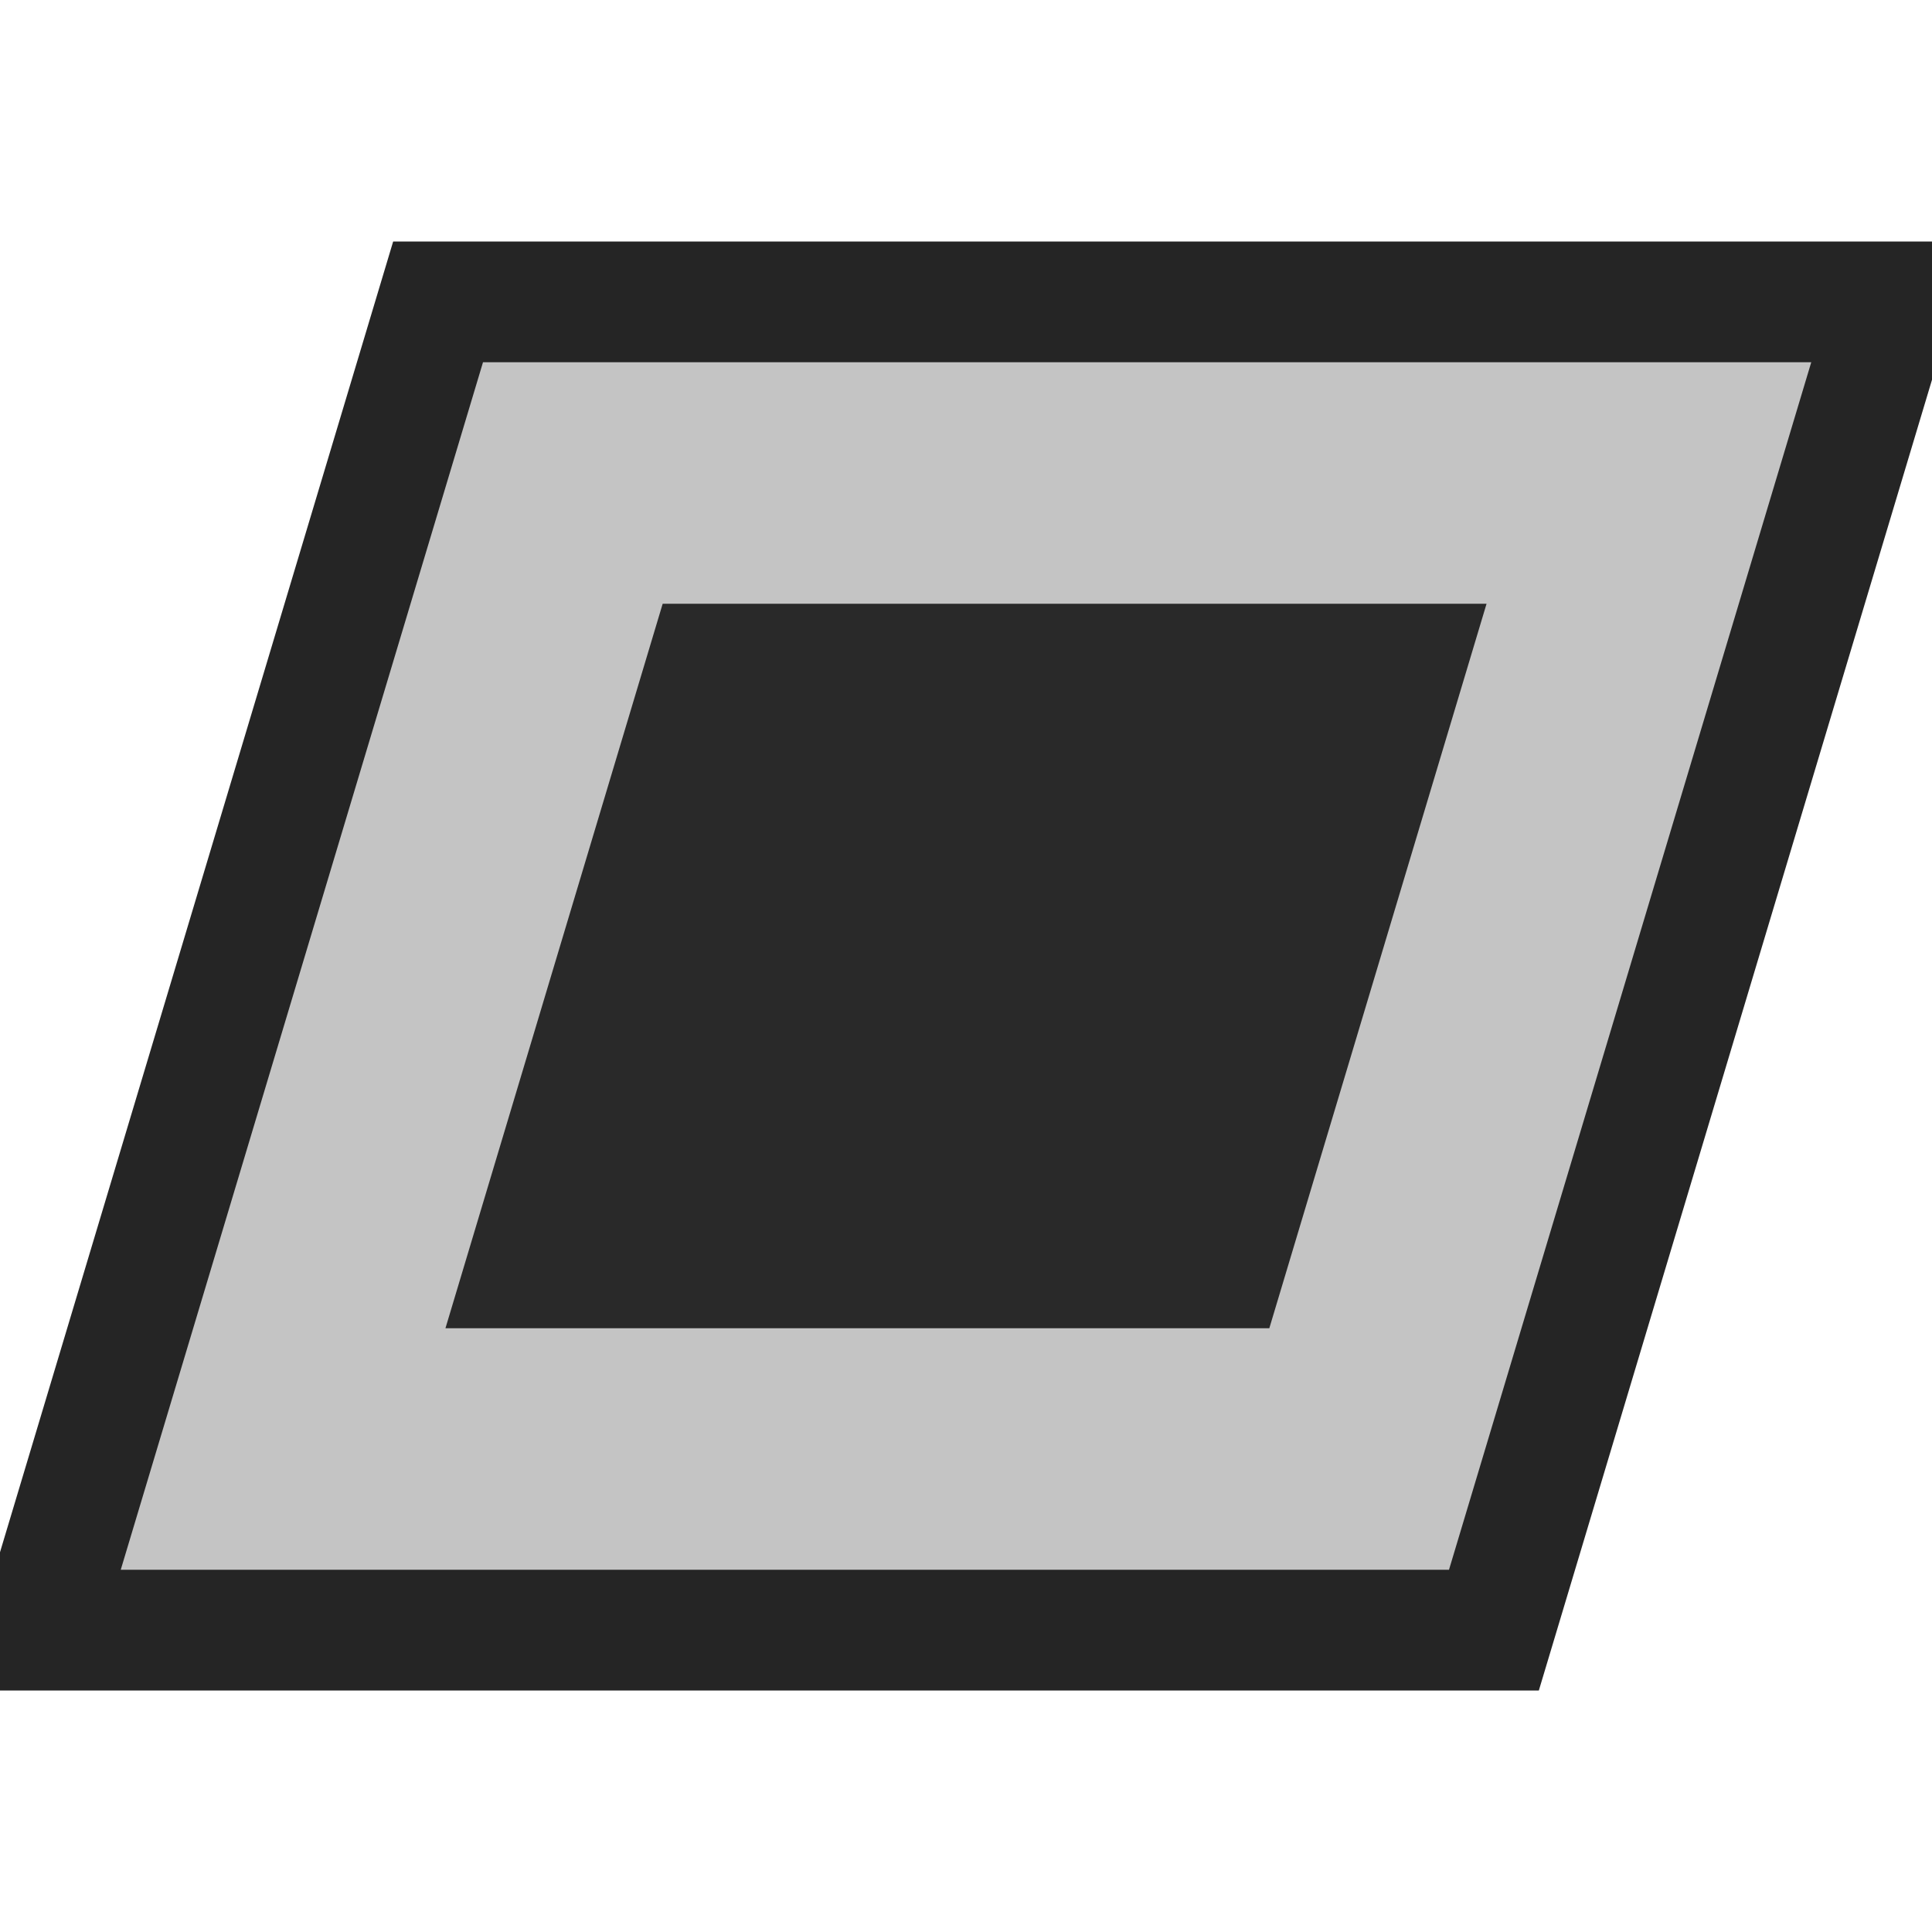 <svg ti:v='1' width='16' height='16' viewBox='0,0,16,16' xmlns='http://www.w3.org/2000/svg' xmlns:ti='urn:schemas-jetbrains-com:tisvg'><g><path d='M0,0L16,0L16,16L0,16Z' fill='#FFFFFF' opacity='0'/><path d='M0,12.855L0,14L12.744,14L16,3.145L16,2L3.256,2L0,12.855Z' fill='#252525'/><path d='M4,3L1,13L12,13L15,3L4,3Z' fill='#C4C4C4'/><path d='M3.689,11L5.488,5L12.311,5L10.512,11L3.689,11Z' fill='#292929'/></g></svg>